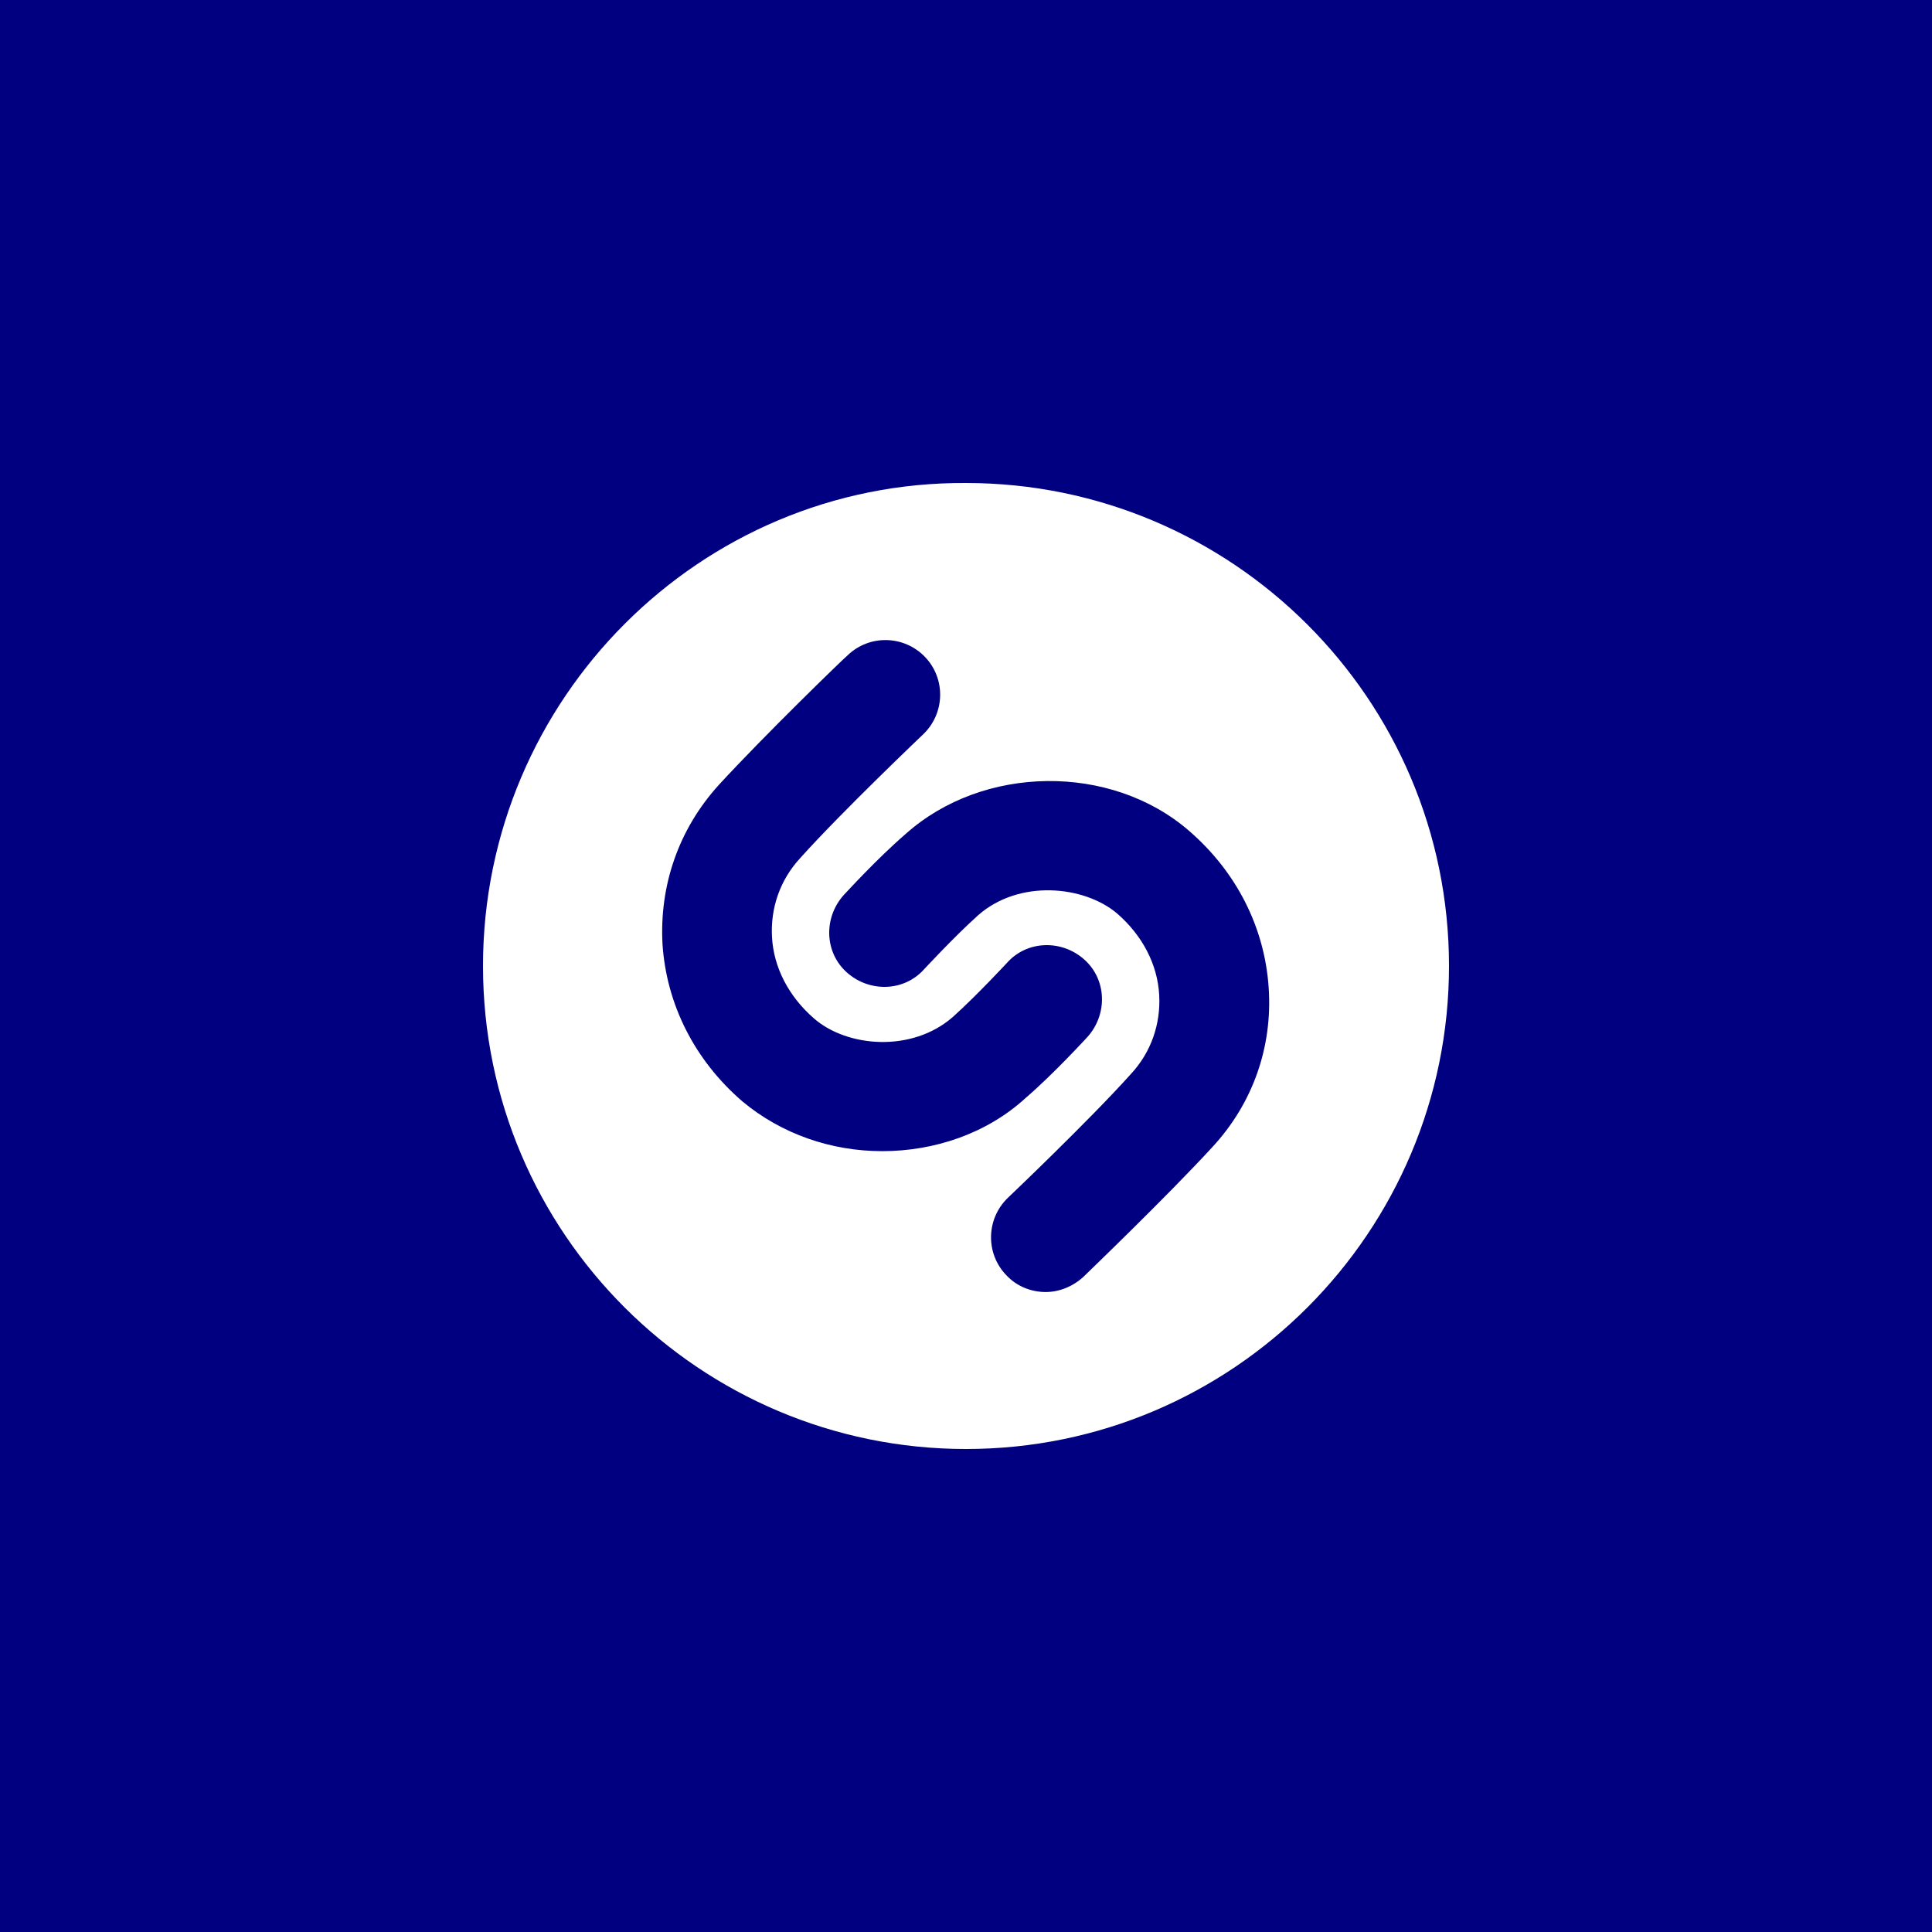 <?xml version="1.0" encoding="UTF-8" standalone="no"?><!-- Generator: Gravit.io --><svg xmlns="http://www.w3.org/2000/svg" xmlns:xlink="http://www.w3.org/1999/xlink" style="isolation:isolate" viewBox="0 0 512 512" width="512pt" height="512pt"><rect x="0" y="0" width="512" height="512" fill="#808080" stroke="none"/><defs><clipPath id="_clipPath_D5K9iaAalunrc3LO06oTFmGeJspXhaG1"><rect width="512" height="512"/></clipPath></defs><g clip-path="url(#_clipPath_D5K9iaAalunrc3LO06oTFmGeJspXhaG1)"><rect width="512" height="512" style="fill:rgb(0,0,128)"/><path d=" M 128 256.001 C 128 326.828 185.6 384.001 256 384.001 L 256 384.001 C 326.827 384.001 384 326.401 384 256.001 L 384 256.001 C 384 185.175 326.4 128.001 256 128.001 L 256 128.001 C 185.6 127.575 128 185.175 128 256.001 Z  M 233.813 305.068 C 220.373 305.068 207.147 300.588 196.693 291.841 C 184.107 280.961 176.64 266.241 175.573 250.241 C 174.72 234.668 179.84 219.735 190.507 208.001 C 202.453 194.988 223.573 174.508 224.64 173.655 C 230.4 168.108 239.573 168.321 245.12 174.081 C 250.667 179.841 250.453 189.015 244.693 194.561 C 244.48 194.775 223.147 215.041 212.053 227.415 C 206.72 233.175 204.16 240.641 204.587 248.321 C 205.013 256.428 209.067 264.108 215.68 269.868 C 224.427 277.548 241.707 279.041 252.587 269.441 C 258.987 263.681 266.88 255.148 266.88 255.148 C 272.213 249.175 281.387 248.961 287.36 254.295 C 293.333 259.628 293.547 268.801 288.213 274.775 C 287.787 275.201 279.467 284.375 271.787 290.988 C 261.547 300.375 247.68 305.068 233.813 305.068 Z  M 321.28 304.001 C 309.333 317.015 288 337.495 287.147 338.348 C 284.373 340.908 280.747 342.401 277.12 342.401 C 273.28 342.401 269.44 340.908 266.667 337.921 C 261.12 332.161 261.333 322.988 267.093 317.441 C 267.307 317.228 288.64 296.961 299.733 284.588 C 305.067 278.828 307.627 271.361 307.2 263.681 C 306.773 255.575 302.72 247.895 296.107 242.135 C 287.36 234.668 270.08 232.961 259.2 242.561 C 252.8 248.321 244.907 256.855 244.907 256.855 C 239.573 262.828 230.4 263.041 224.427 257.708 C 218.453 252.375 218.24 243.201 223.573 237.228 C 224 236.801 232.32 227.628 240 221.015 C 260.48 202.668 294.4 202.241 315.093 220.161 C 327.68 231.041 335.147 245.761 336.213 261.761 C 337.28 277.548 331.947 292.481 321.28 304.001 Z " fill-rule="evenodd" fill="rgb(255,255,255)"/></g></svg>
